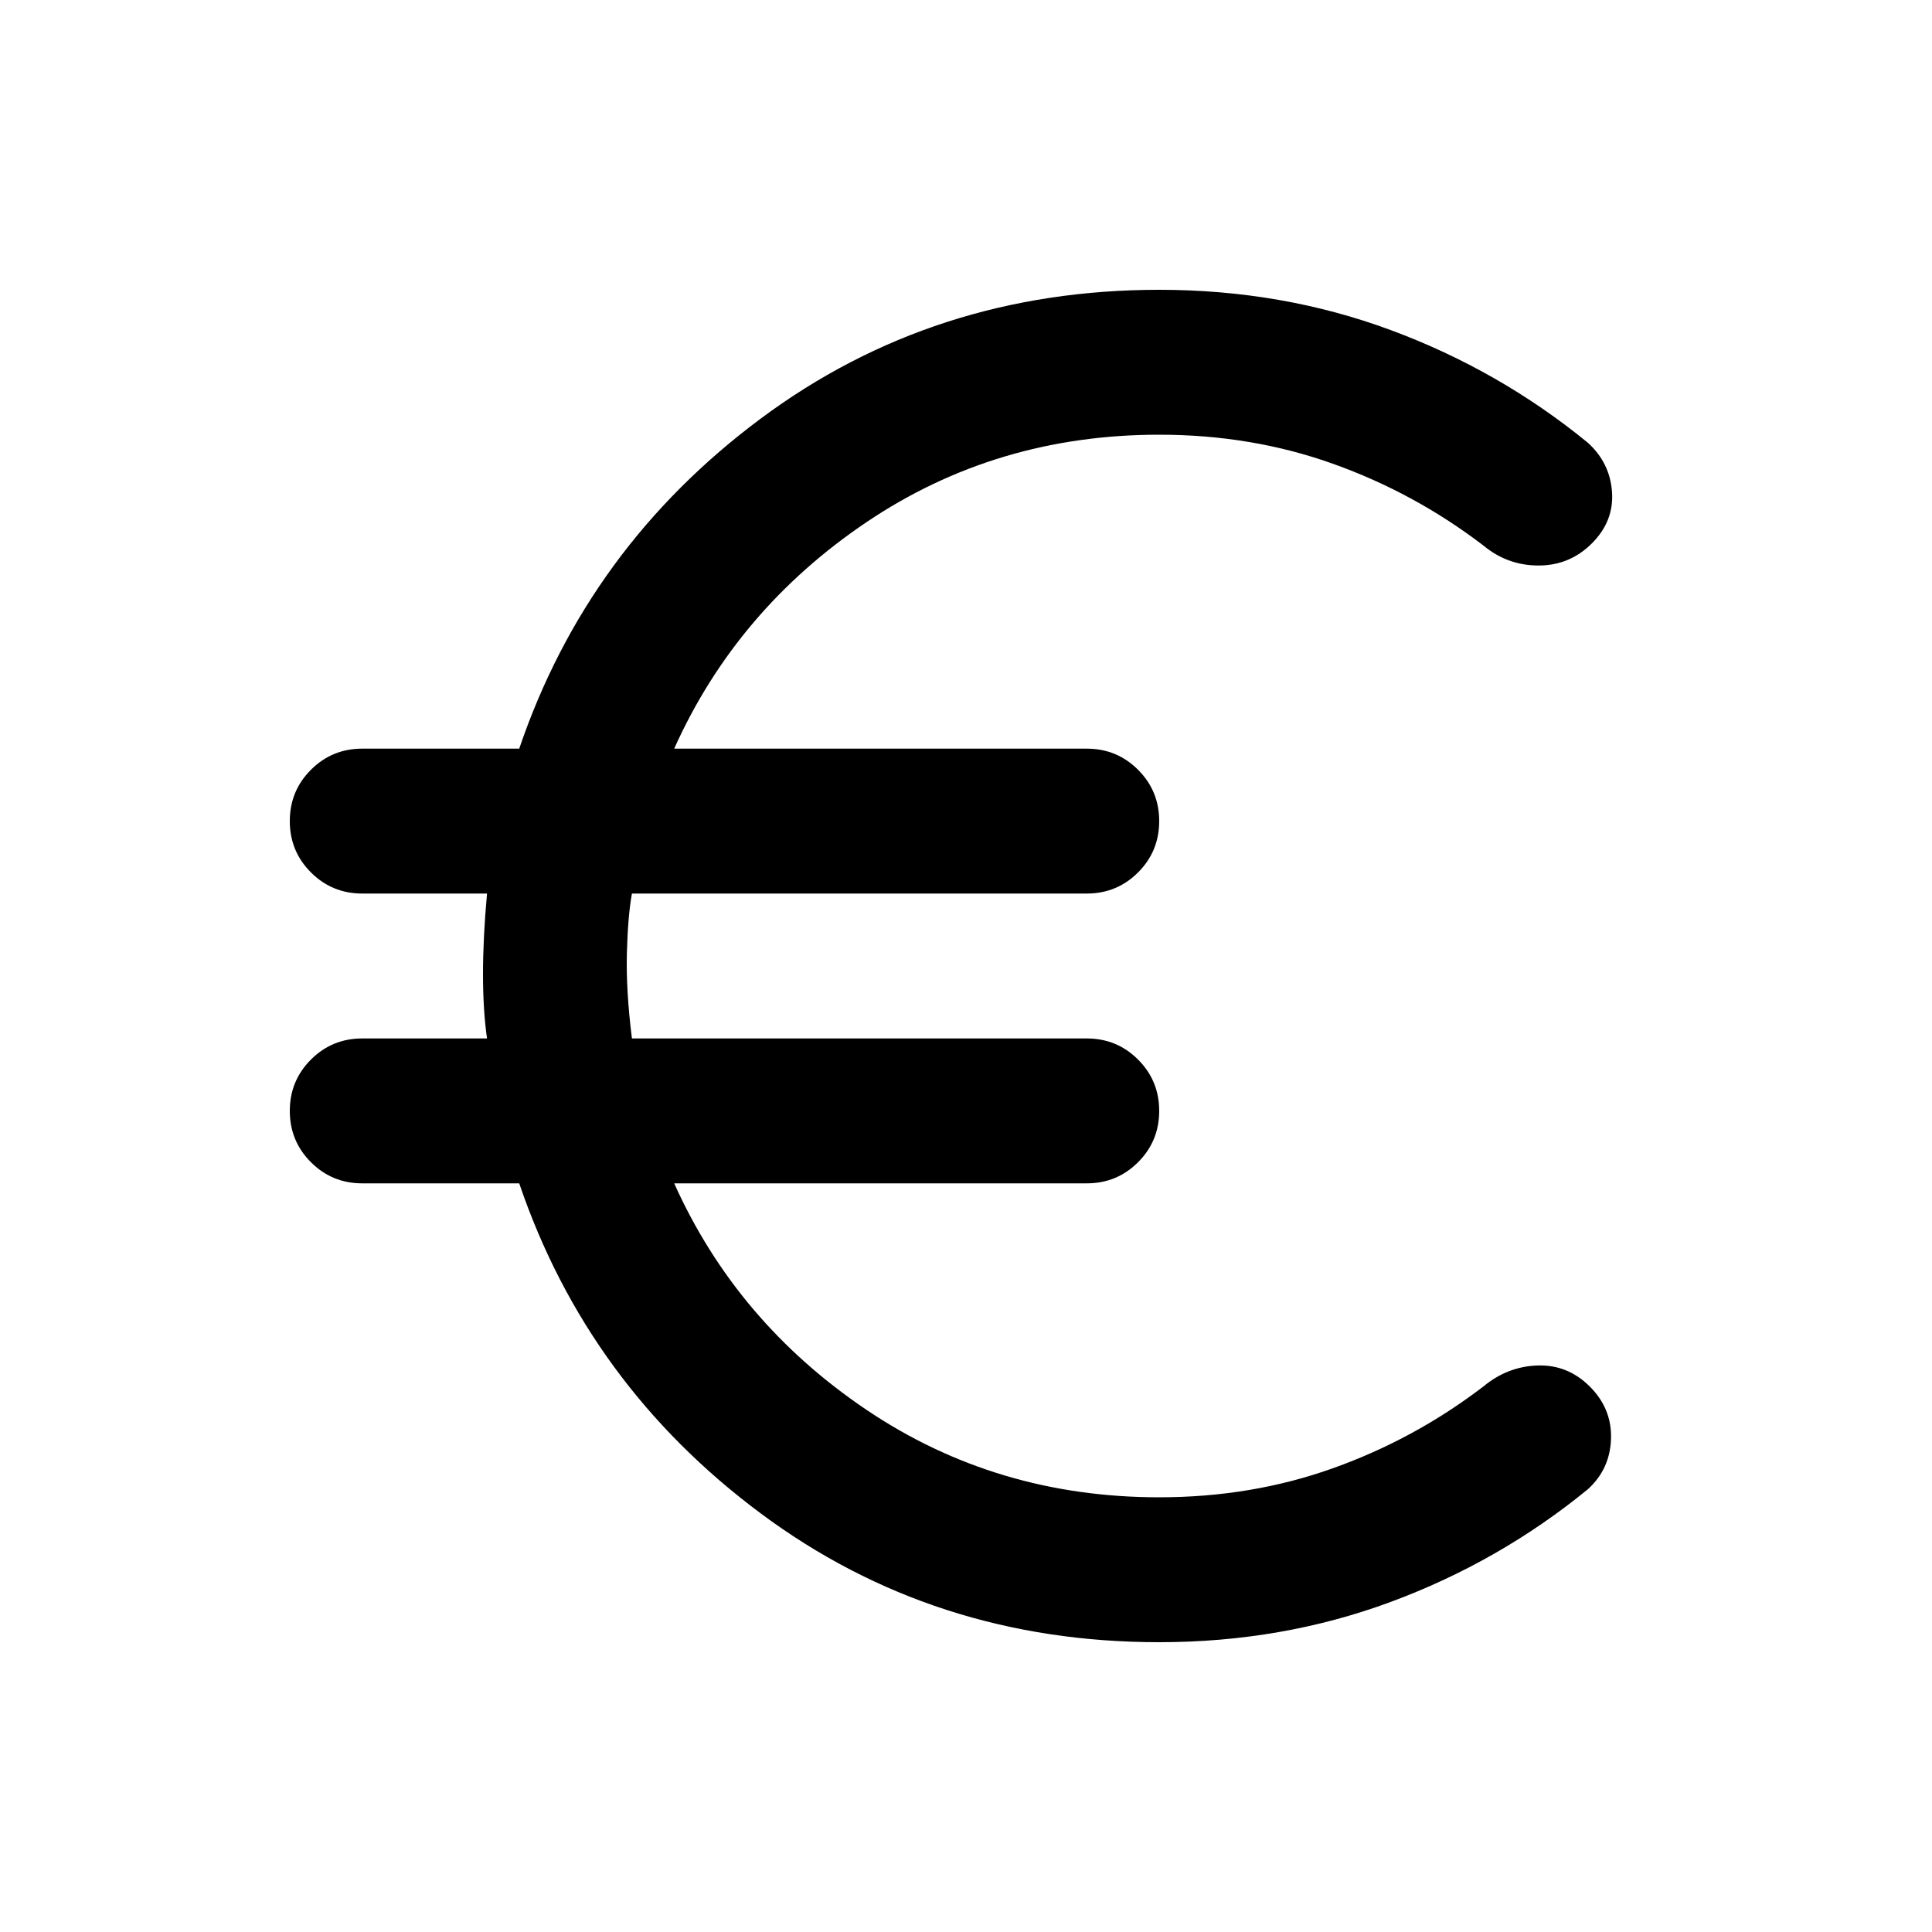 <svg xmlns="http://www.w3.org/2000/svg" height="20" viewBox="0 -960 960 960" width="20"><path d="M576-144q-112 0-198-64T258-372h-78q-15 0-25.5-10.5T144-408q0-15 10.5-25.5T180-444h62q-2-14-2-32t2-40h-62q-15 0-25.5-10.5T144-552q0-15 10.5-25.5T180-588h78q34-100 120-164t198-64q61 0 115 20t98 56q11 10 12 24.5T791-690q-11 11-26.5 11T737-689q-34-26-74.5-40.5T576-744q-81 0-145.5 43.5T335-588h205q15 0 25.5 10.5T576-552q0 15-10.5 25.5T540-516H314q-2 11-2.5 29.5T314-444h226q15 0 25.5 10.5T576-408q0 15-10.5 25.5T540-372H335q31 69 95.5 112.5T576-216q46 0 86.5-14.5T737-271q12-10 27-10.5t26 10.5q11 11 10.5 26T789-220q-44 36-98 56t-115 20Z"/></svg>